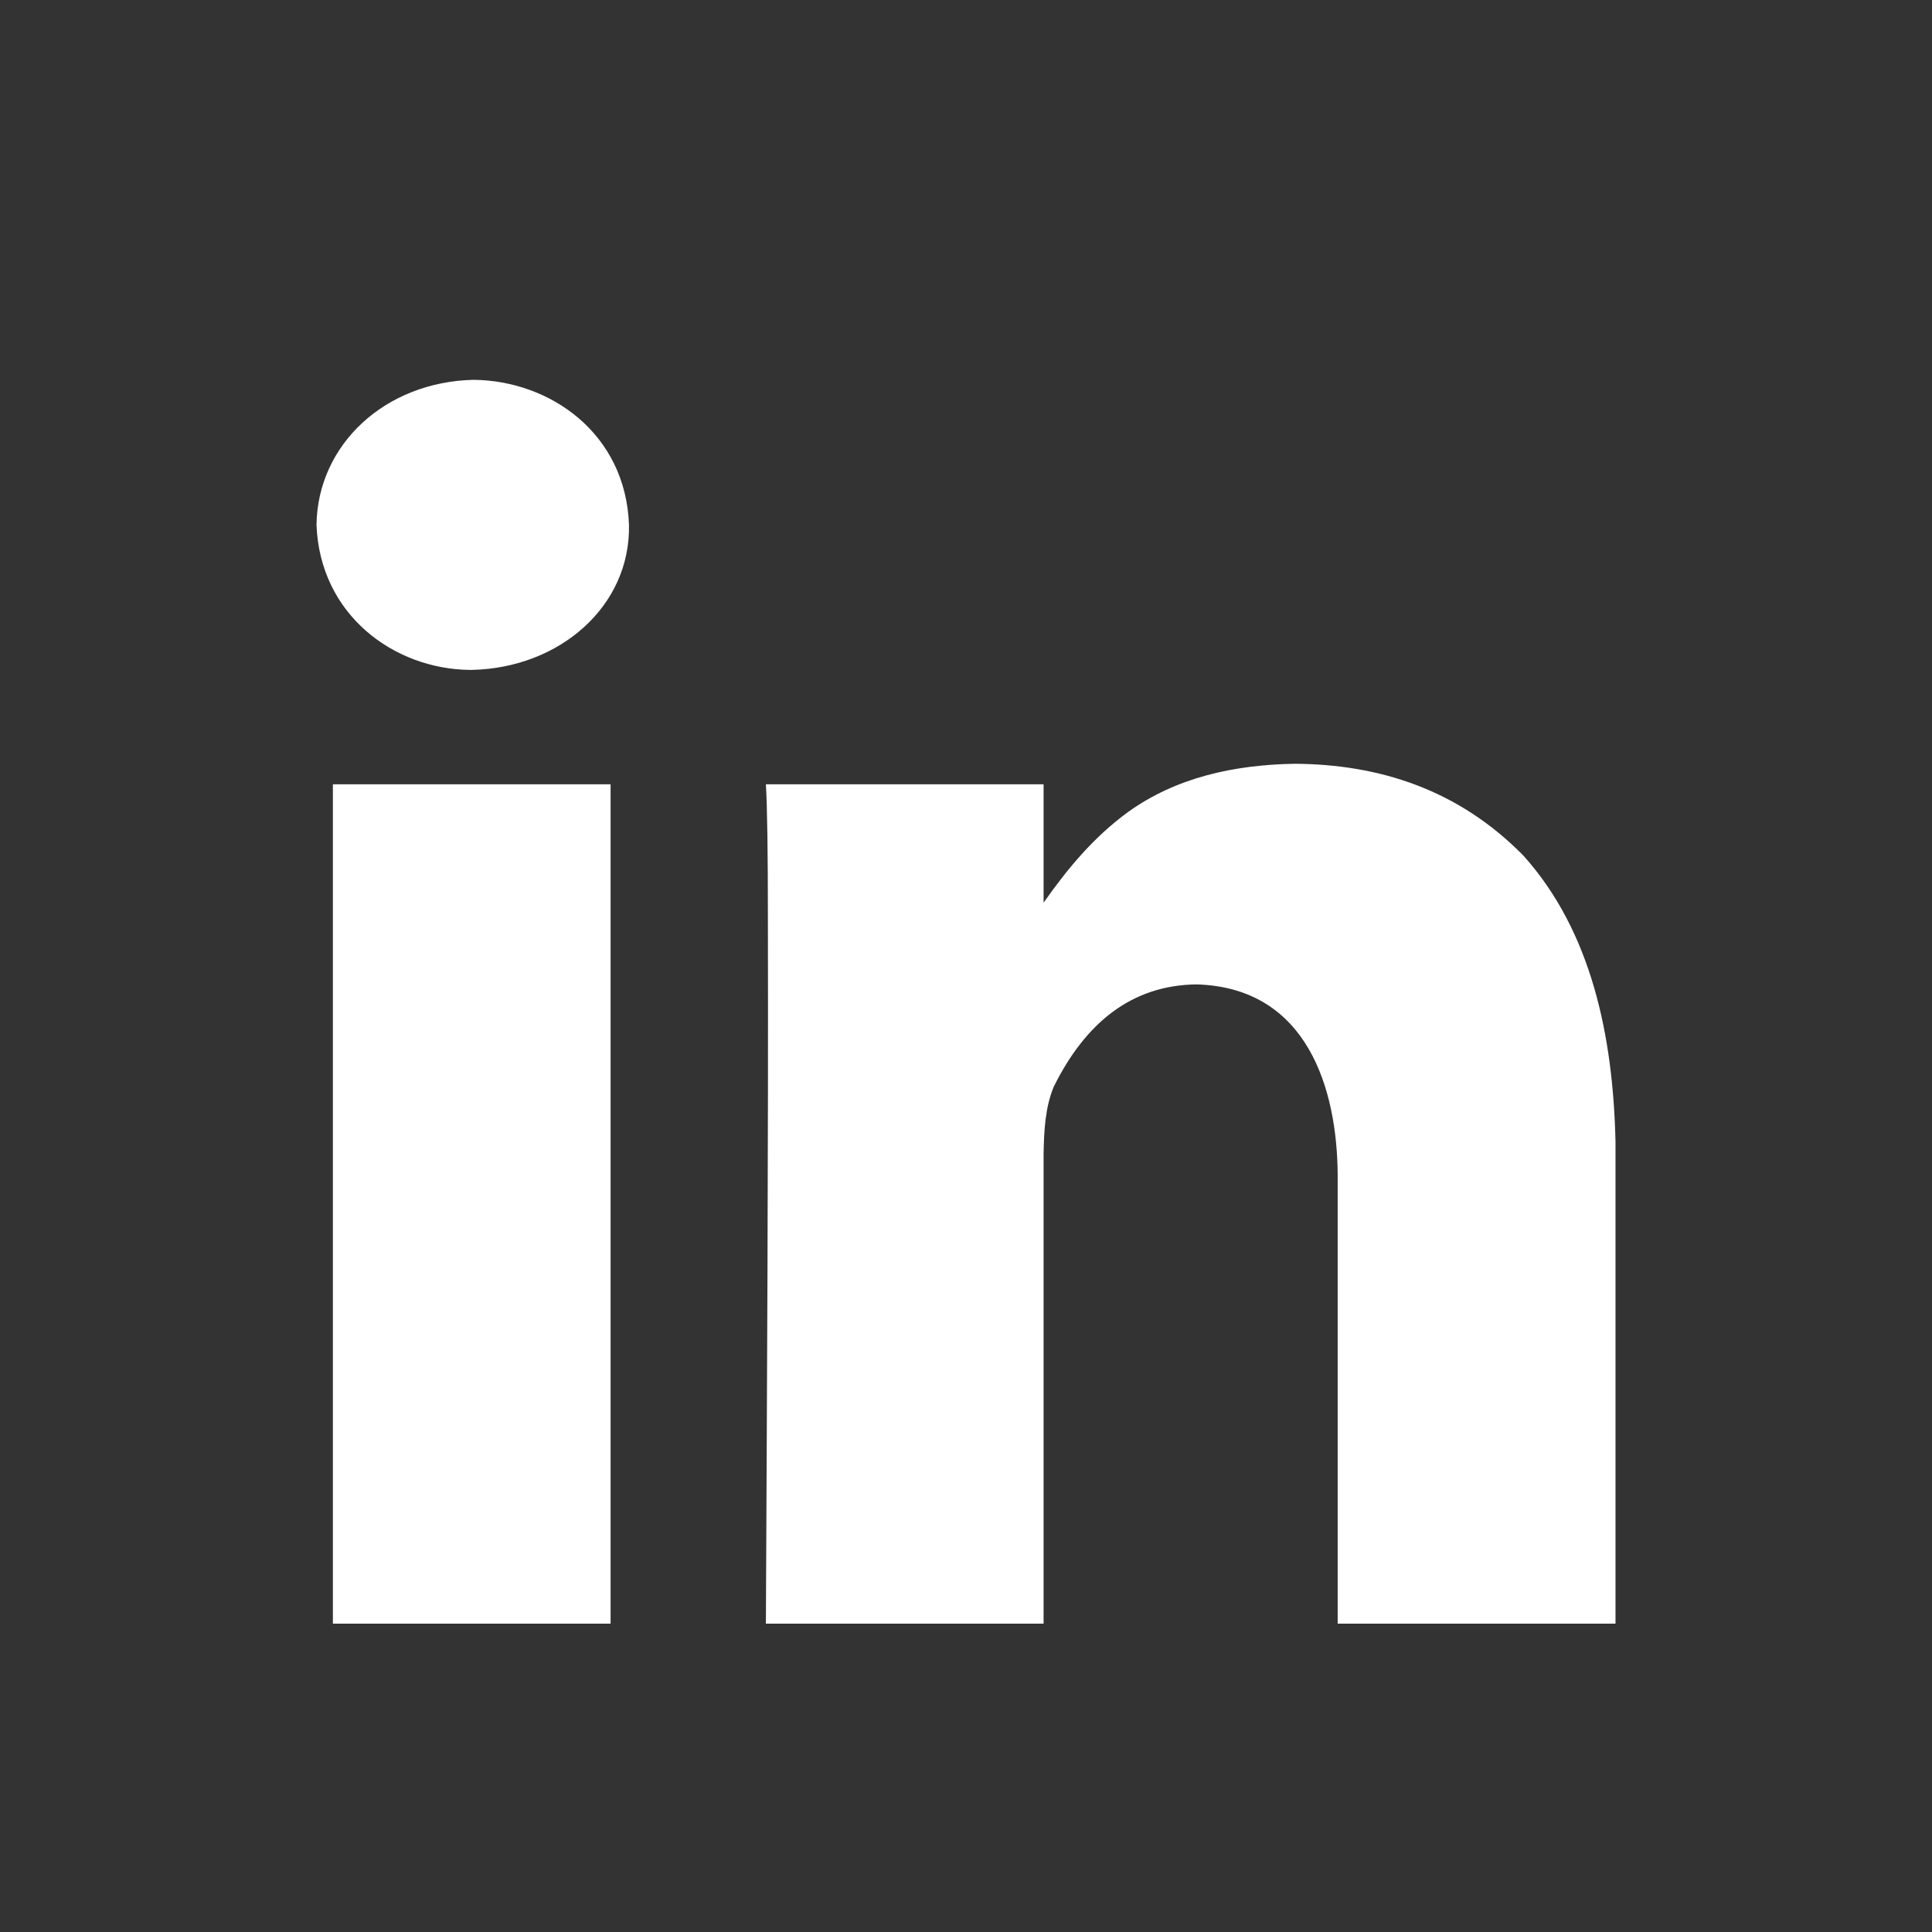 <?xml version="1.0" encoding="utf-8"?>
<!-- Generator: Adobe Illustrator 12.0.0, SVG Export Plug-In . SVG Version: 6.00 Build 51448)  -->
<!DOCTYPE svg PUBLIC "-//W3C//DTD SVG 1.0//EN" "http://www.w3.org/TR/2001/REC-SVG-20010904/DTD/svg10.dtd">
<svg  version="1.0"
	 id="svg2" xmlns:cc="http://creativecommons.org/ns#" xmlns:sodipodi="http://sodipodi.sourceforge.net/DTD/sodipodi-0.dtd" xmlns:inkscape="http://www.inkscape.org/namespaces/inkscape" xmlns:dc="http://purl.org/dc/elements/1.1/" xmlns:rdf="http://www.w3.org/1999/02/22-rdf-syntax-ns#" xmlns:svg="http://www.w3.org/2000/svg" inkscape:version="0.48.4 r9939" sodipodi:docname="linkedin.svg"
	 xmlns="http://www.w3.org/2000/svg" xmlns:xlink="http://www.w3.org/1999/xlink" width="1200" height="1200" viewBox="0 0 1200 1200"
	 overflow="visible" enable-background="new 0 0 1200 1200" xml:space="preserve">
<rect x="0" y="0" width="1200" height="1200" fill="#333333" stroke="none"/>
<g>
	<g>
		<path fill="#FFFFFF" d="M648.193,1008.472V716.676c0.254-14.548,1.024-29.135,6.372-41.821
			c19.59-39.421,48.198-62.997,88.77-63.428c69.225,2.116,87.141,65.69,87.524,117.993v279.053h172.559V709.058
			c-1.505-65.829-15.022-130.579-57.129-177.539c-40.519-41.303-89.835-56.805-142.09-57.129
			c-38.311,0.641-73.801,8.724-103.345,29.809c-21.782,15.899-38.021,35.647-52.661,56.471v-73.535H475.708
			c0.846,14.376,1.245,42.277,1.245,83.716c0.322,145.879-0.585,291.745-1.245,437.622H648.193z M291.724,416.089h1.318
			c54.661-1.167,98.648-39.612,97.632-90.088c-2.037-56.763-48.856-89.553-96.387-90.088c-55.078,1.185-97.034,40.175-97.705,90.088
			C198.712,381.933,244.667,415.546,291.724,416.089z M1200,0v1200H0v2.379h1202.379V0H1200z M206.763,1008.472h172.485V487.135
			H206.763V1008.472z"/>
	</g>
</g>
</svg>

